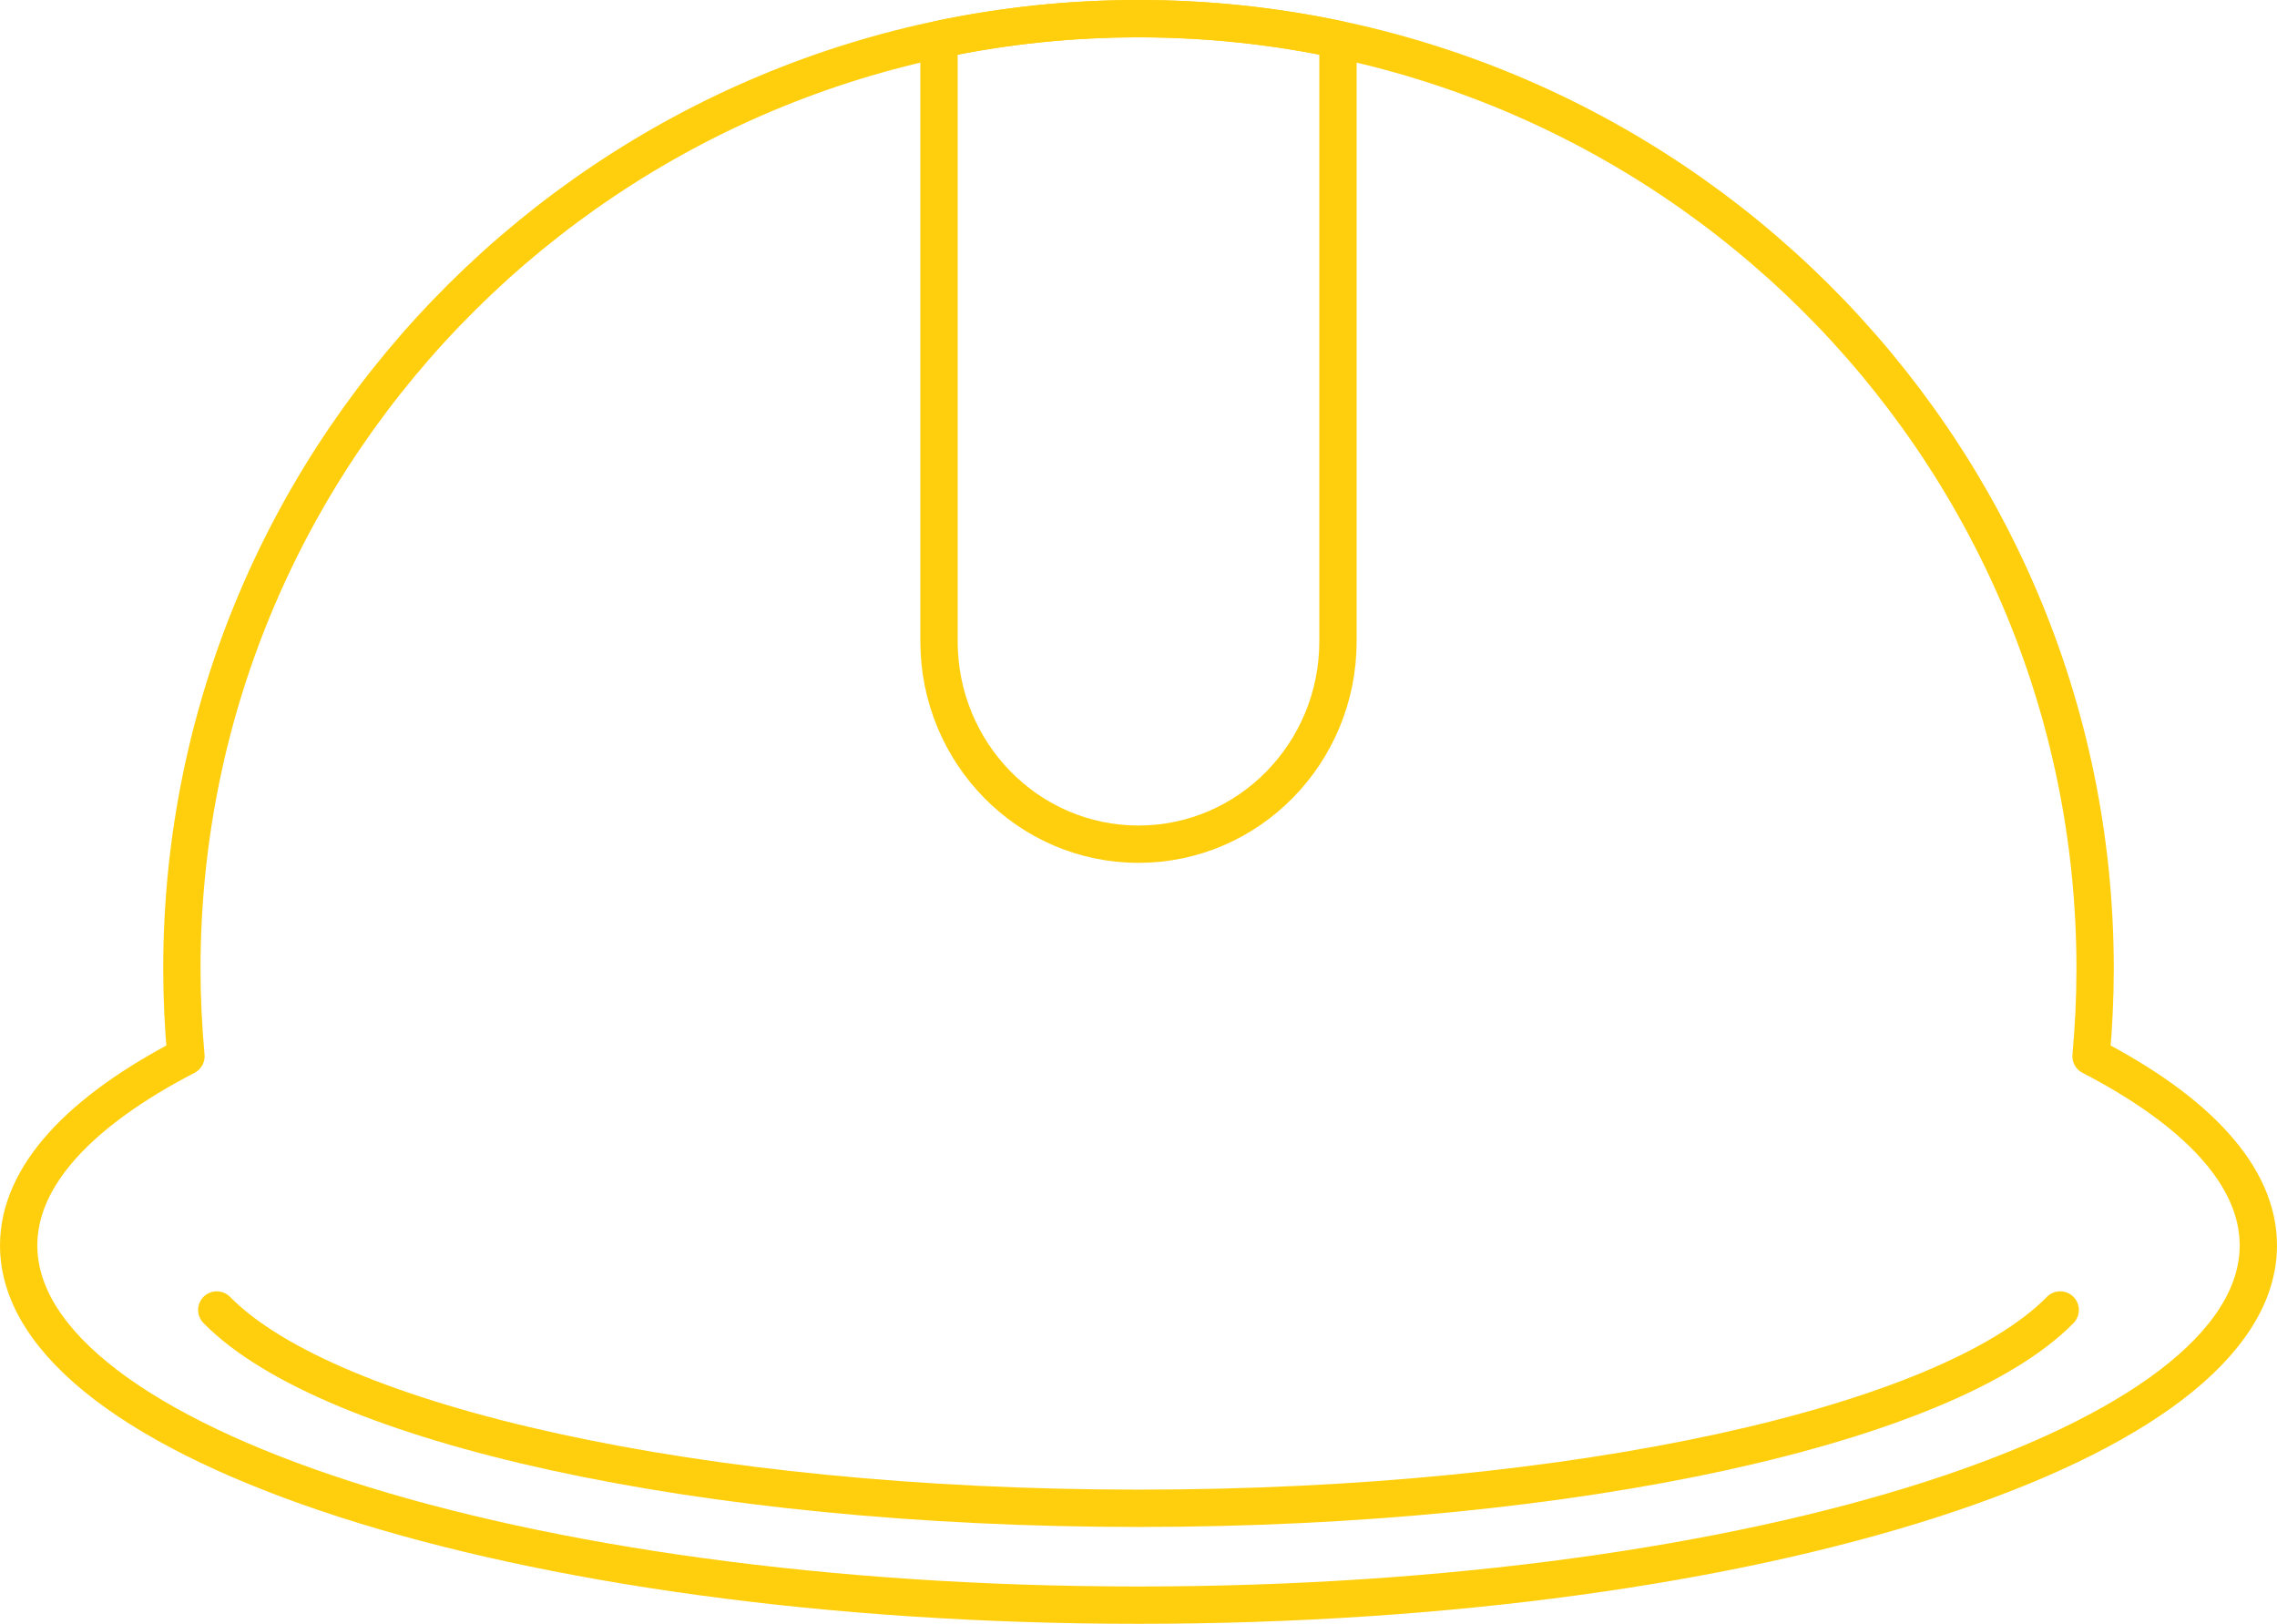 <svg width="244" height="174" viewBox="0 0 244 174" fill="none" xmlns="http://www.w3.org/2000/svg">
<path d="M23.23 140.372C35.25 152.628 74.913 161.622 122 161.622C169.086 161.622 208.749 152.628 220.769 140.372" stroke="#FFCF0E" stroke-width="4" stroke-miterlimit="10" stroke-linecap="round" stroke-linejoin="round"/>
<path d="M224.073 113.182C224.355 110.088 224.51 106.965 224.51 103.802C224.51 47.574 178.619 2 122 2C65.381 2 19.49 47.574 19.49 103.802C19.49 106.965 19.645 110.088 19.927 113.182C8.568 119.073 2 126.011 2 133.453C2 144.069 15.351 153.676 36.951 160.644C58.677 167.661 88.76 172 122 172C155.24 172 185.323 167.661 207.049 160.644C228.649 153.676 242 144.069 242 133.453C242 126.011 235.432 119.073 224.073 113.182Z" stroke="#FFCF0E" stroke-width="4" stroke-miterlimit="10" stroke-linecap="round" stroke-linejoin="round"/>
<path d="M122 90.459C133.805 90.459 143.376 80.724 143.376 68.715V4.224C136.477 2.771 129.336 2 122 2C114.664 2 107.522 2.771 100.623 4.224V68.715C100.623 80.724 110.194 90.459 122 90.459Z" stroke="#FFCF0E" stroke-width="4" stroke-miterlimit="10" stroke-linecap="round" stroke-linejoin="round"/>
</svg>
